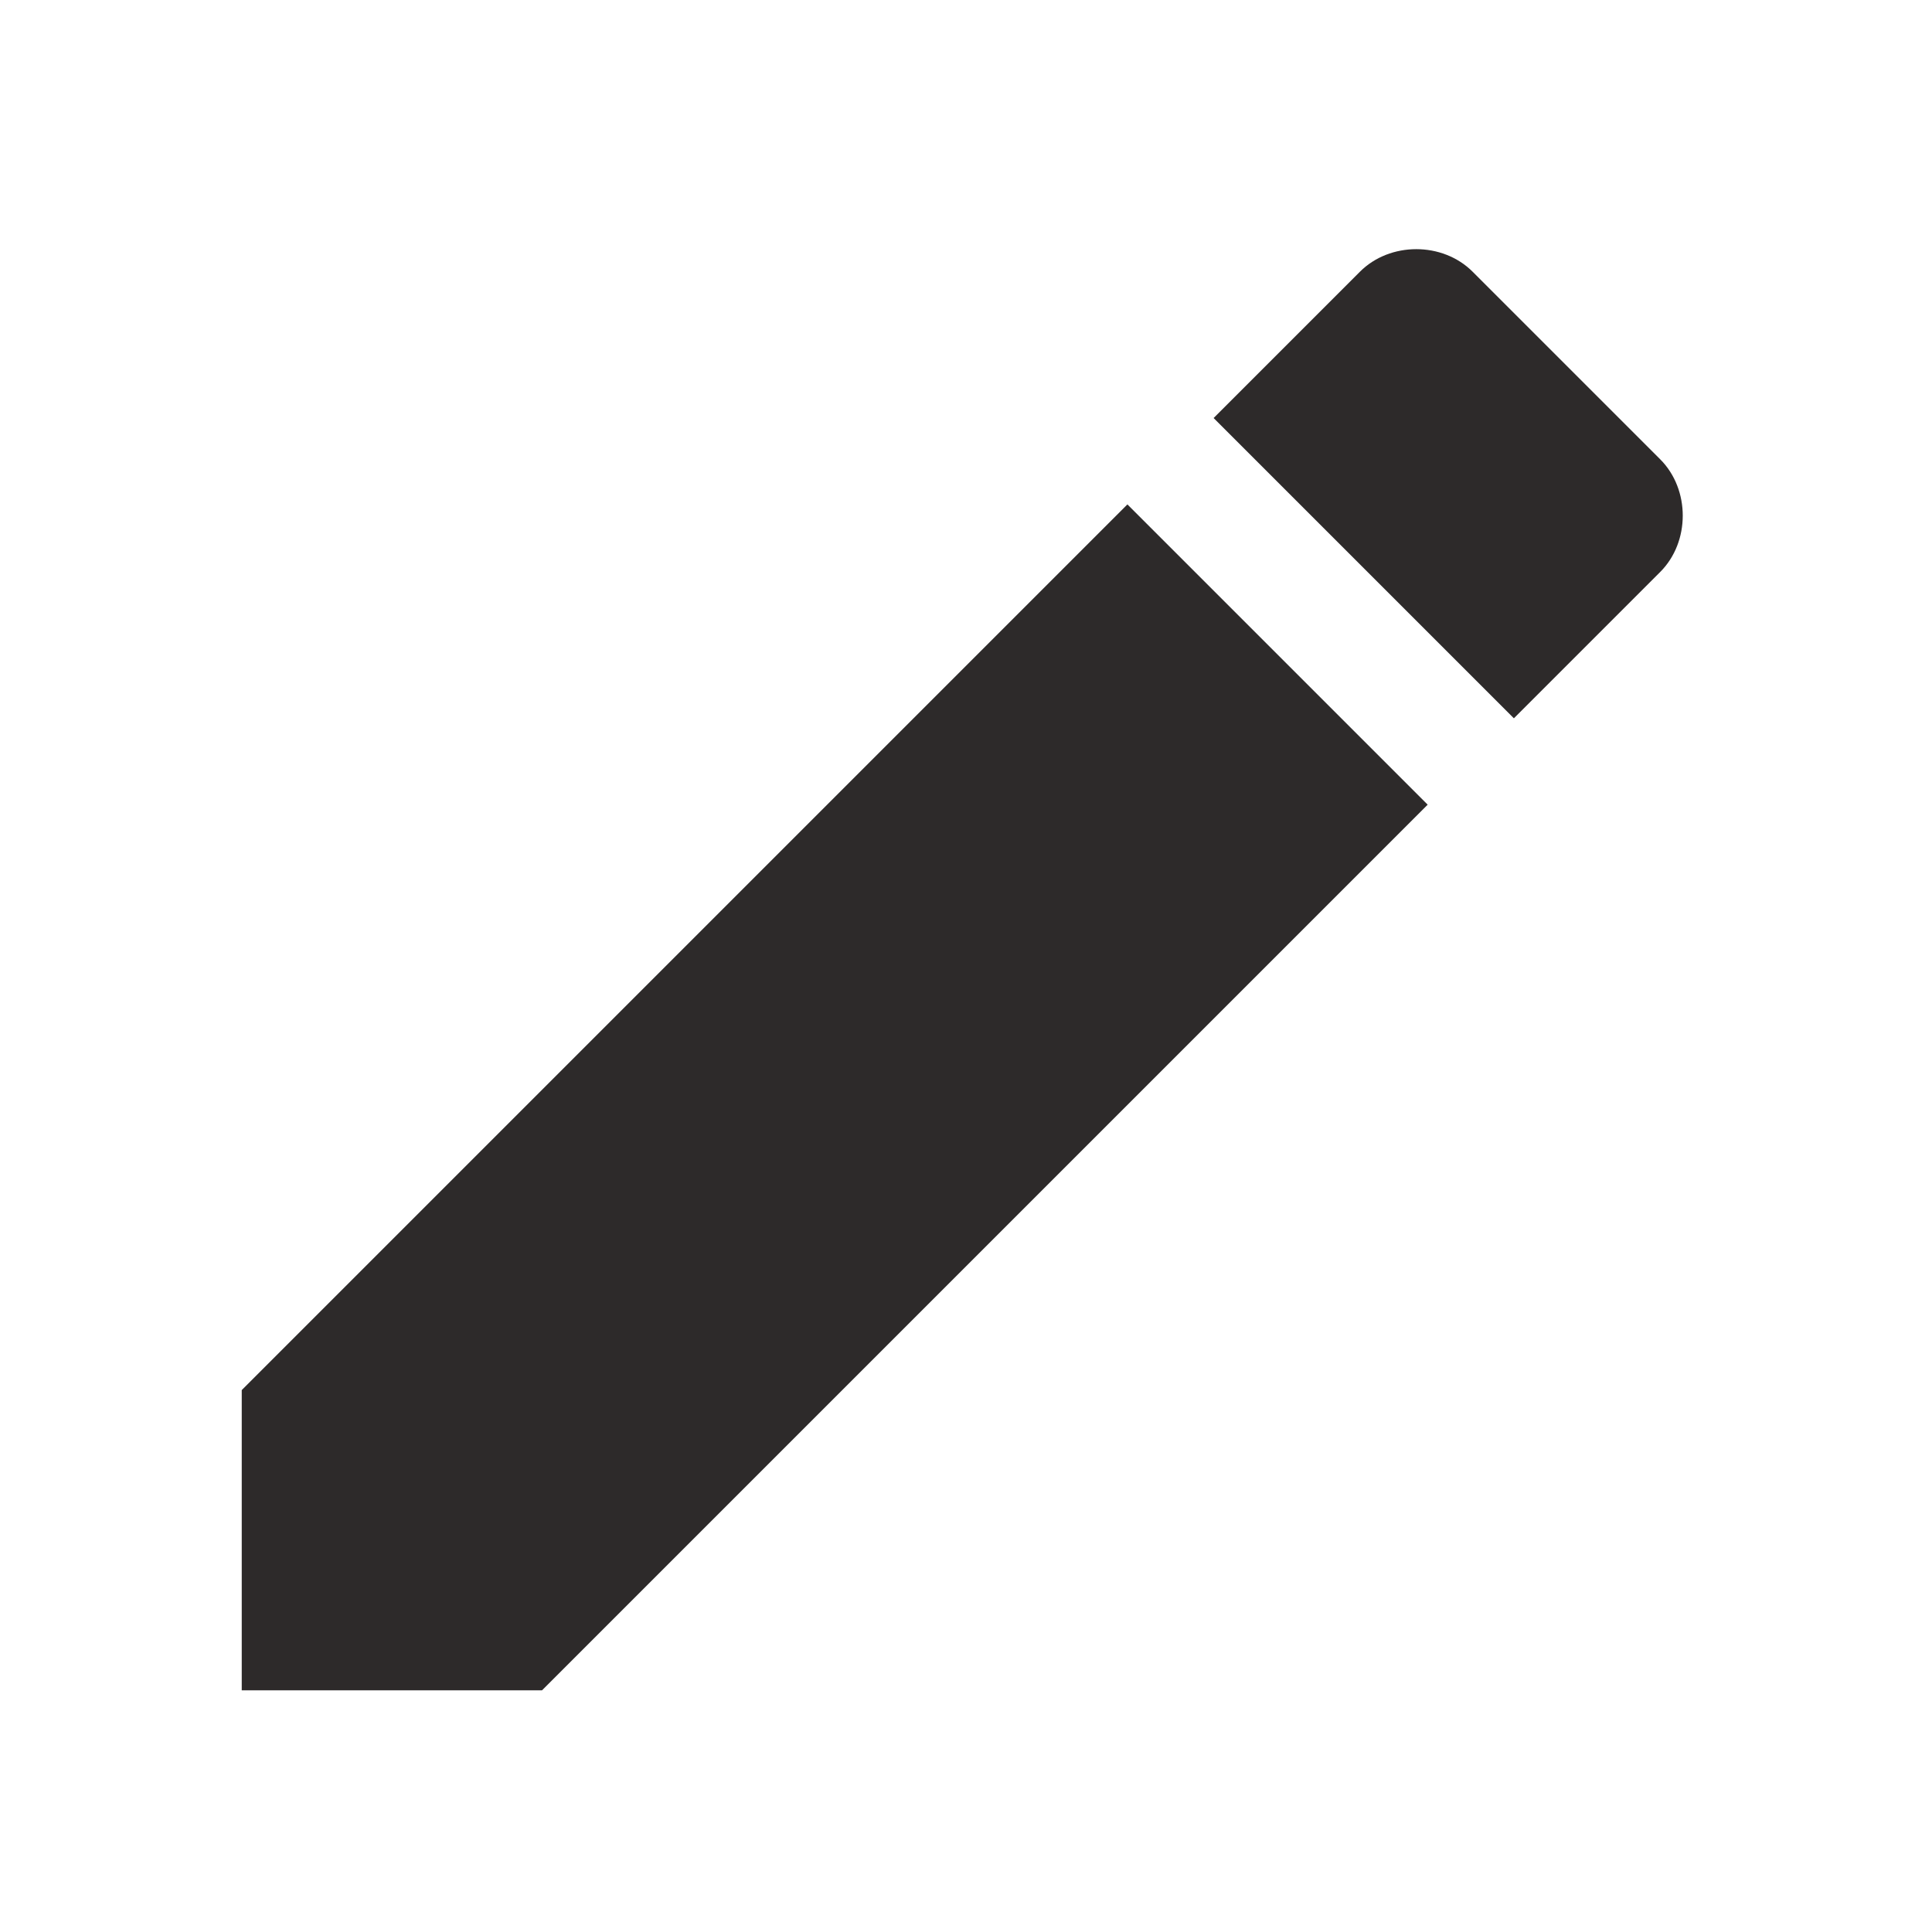 <!-- Generated by IcoMoon.io -->
<svg version="1.1" xmlns="http://www.w3.org/2000/svg" width="24" height="24" viewBox="0 0 24 24">
<title>edit</title>
<path fill="#2d2a2a" d="M20.624 7.105l-1.818 1.818-3.73-3.73 1.818-1.818c0.373-0.373 1.026-0.373 1.399 0l2.331 2.331c0.373 0.373 0.373 1.026 0 1.399zM3.003 17.268l11.002-11.002 3.73 3.73-11.002 11.002h-3.73v-3.73z"></path>
</svg>

